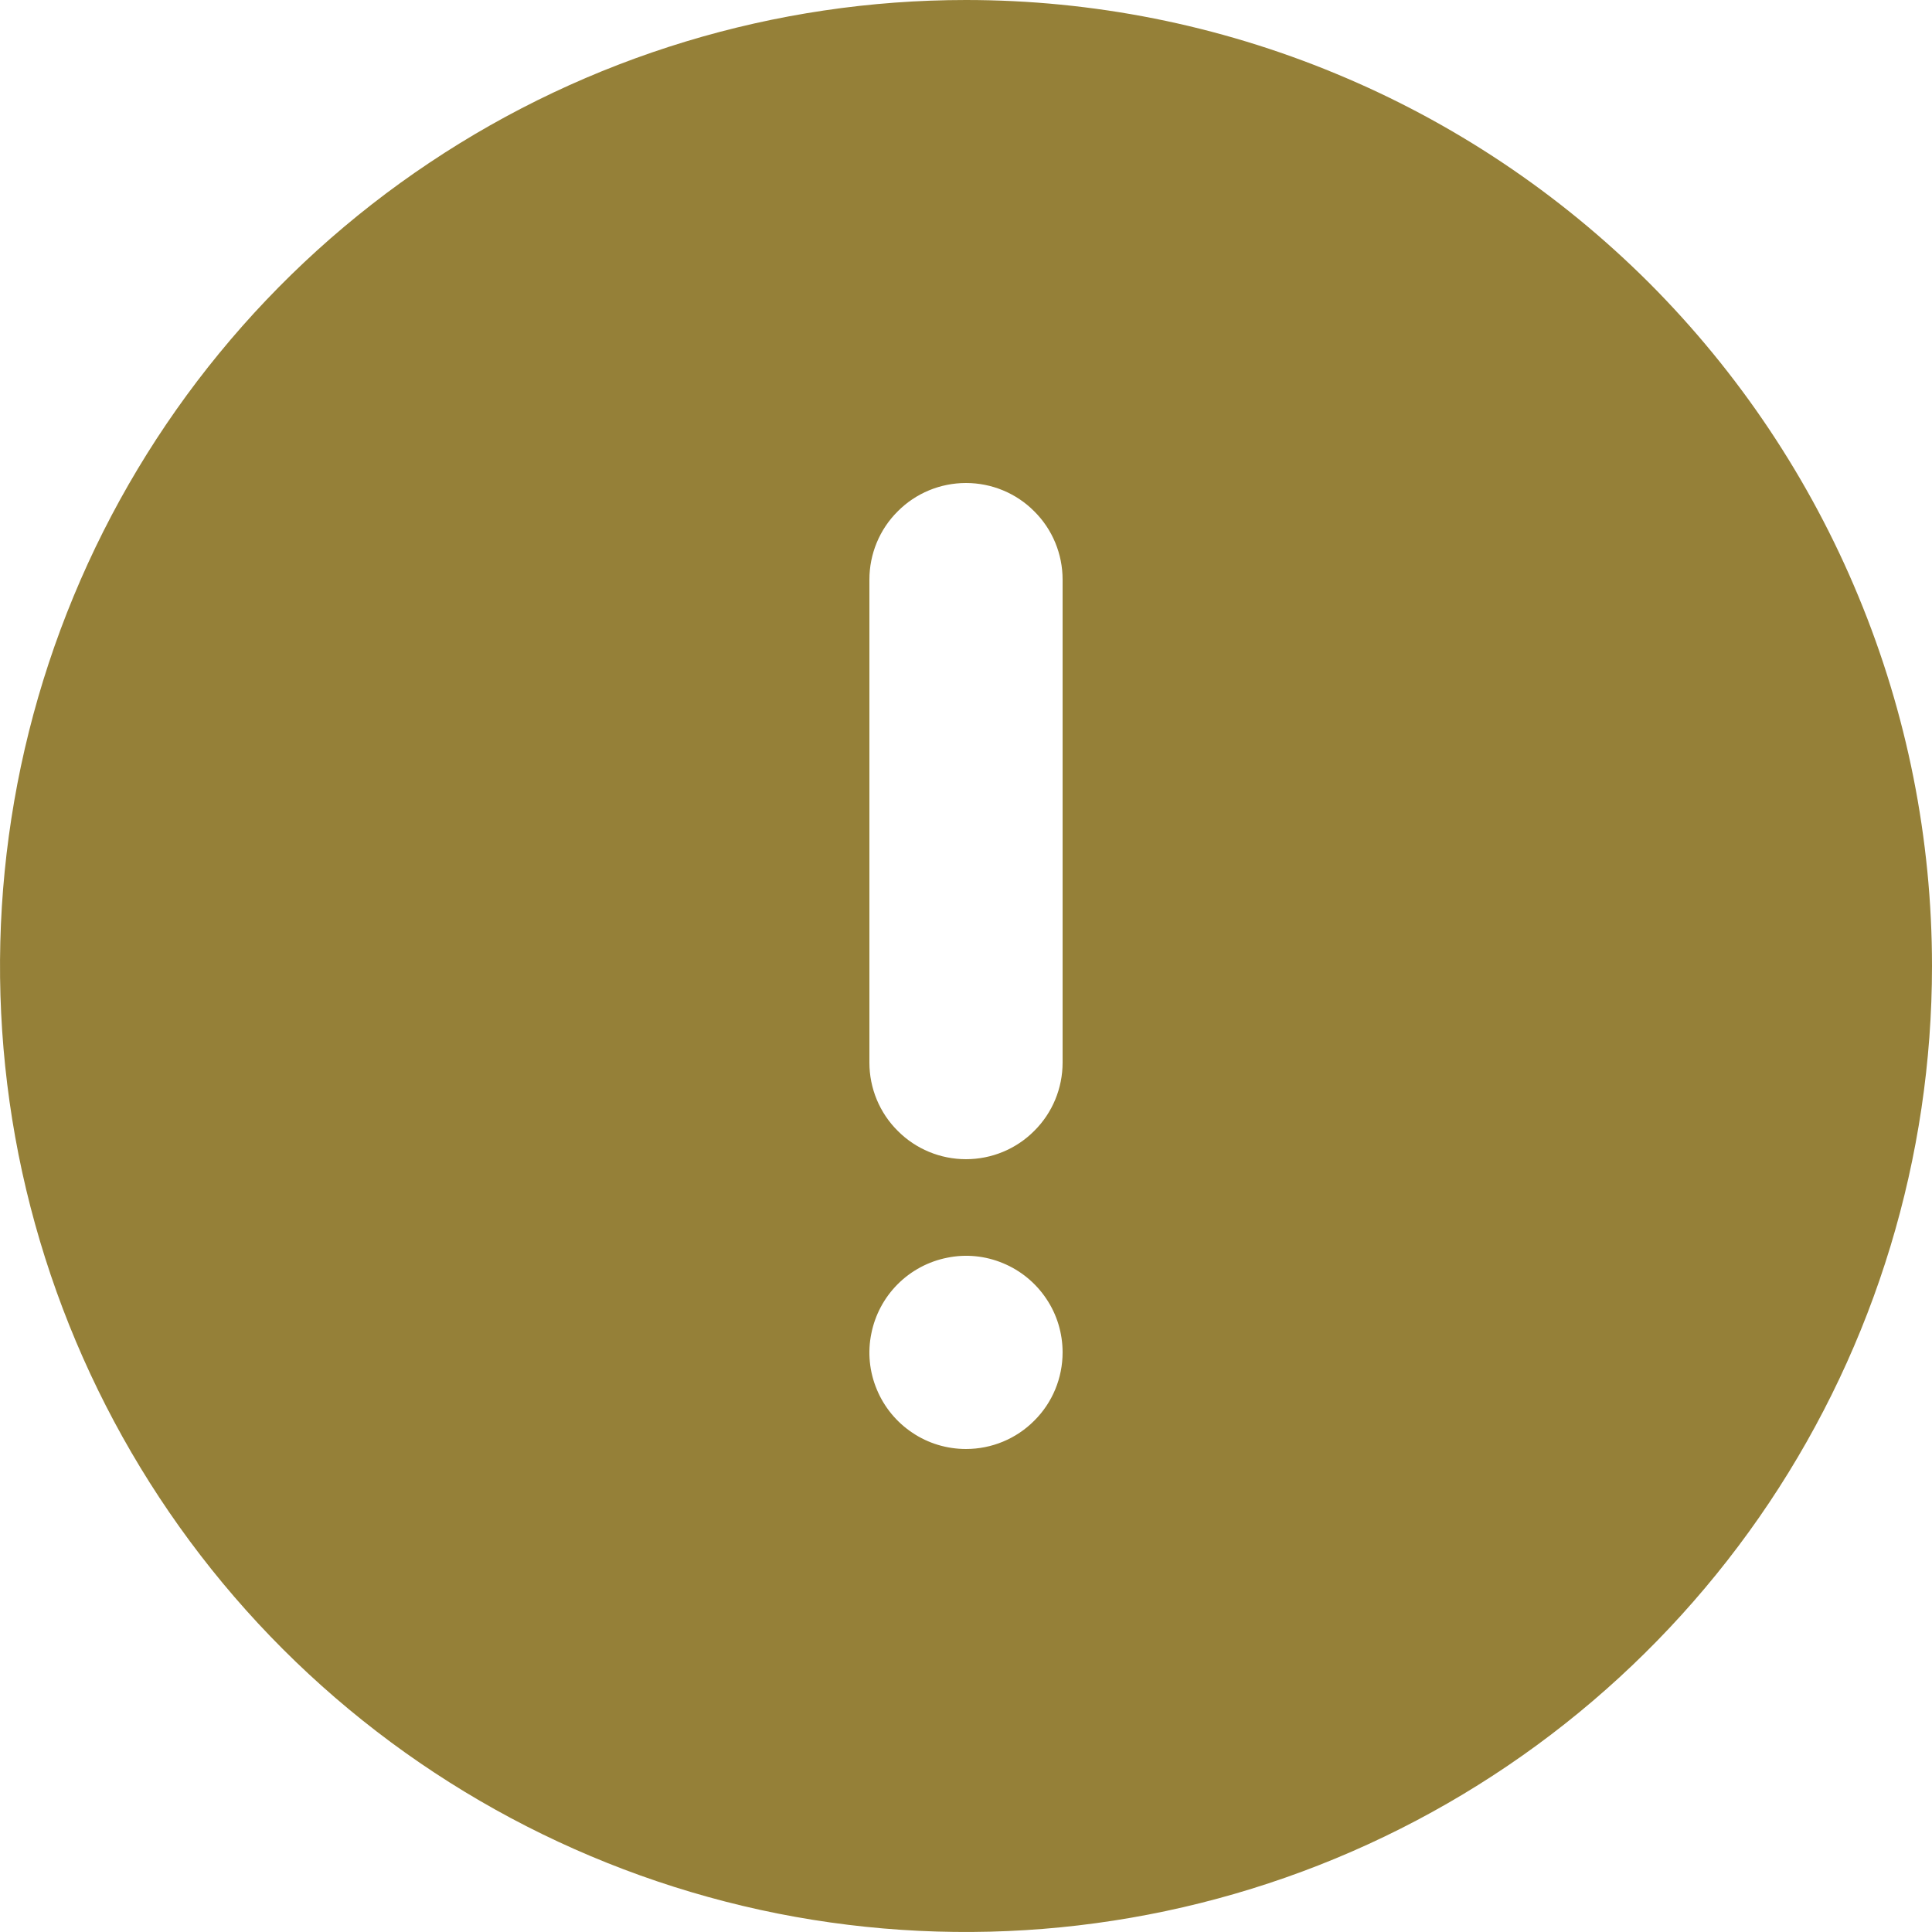 <svg width="12" height="12" viewBox="0 0 12 12" fill="none" xmlns="http://www.w3.org/2000/svg">
<path d="M6 0C4.813 0 3.653 0.352 2.667 1.011C1.68 1.67 0.911 2.608 0.457 3.704C0.003 4.8 -0.116 6.007 0.115 7.171C0.347 8.334 0.918 9.404 1.757 10.243C2.596 11.082 3.666 11.653 4.829 11.885C5.993 12.116 7.2 11.997 8.296 11.543C9.392 11.089 10.329 10.32 10.989 9.333C11.648 8.347 12 7.187 12 6C12 5.212 11.845 4.432 11.543 3.704C11.242 2.976 10.8 2.315 10.243 1.757C9.685 1.2 9.024 0.758 8.296 0.457C7.568 0.155 6.788 0 6 0ZM6 9C5.881 9 5.765 8.965 5.667 8.899C5.568 8.833 5.491 8.739 5.446 8.63C5.4 8.52 5.388 8.399 5.412 8.283C5.435 8.167 5.492 8.06 5.576 7.976C5.66 7.892 5.767 7.835 5.883 7.812C5.999 7.788 6.12 7.8 6.23 7.846C6.339 7.891 6.433 7.968 6.499 8.067C6.565 8.165 6.6 8.281 6.6 8.4C6.6 8.559 6.537 8.712 6.424 8.824C6.312 8.937 6.159 9 6 9ZM6.6 6.6C6.6 6.759 6.537 6.912 6.424 7.024C6.312 7.137 6.159 7.2 6 7.2C5.841 7.2 5.688 7.137 5.576 7.024C5.463 6.912 5.4 6.759 5.4 6.6V3.6C5.4 3.441 5.463 3.288 5.576 3.176C5.688 3.063 5.841 3 6 3C6.159 3 6.312 3.063 6.424 3.176C6.537 3.288 6.6 3.441 6.6 3.6V6.6Z" fill="#958038"/>
</svg>
